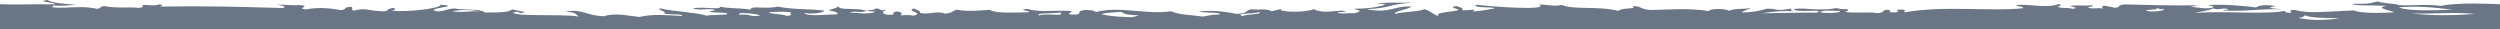 <svg height="14" viewBox="0 0 1199 14" width="1199" xmlns="http://www.w3.org/2000/svg"><path d="m968.898 5.491c4.657-.986 9.008-.81 13.303-.126-4.627.909-8.785-.331-13.303.126zm-124.53 1.592c-5.785-.57-4.593 1.215-9.72.426-1.04-.616 11.612-2.183 9.72-.426zm-22.997.551c-4.046-.571.195-1.059-2.078-1.619 3.789-.718 7.302-.301 10.884-.148-.089.916-5.23.601-8.806 1.768zm-120.503-.223c-4.989-1.345-12.389.834-10.532-1.447 2.771.656 11.917.035 10.532 1.447zm-44.802.848c-1.149-.28-2.286-.556-3.423-.833 6.901-.529 5.793-.305 8.813-1.772 3.132.44 6.403.172 9.396 1.164-5.072 1.166-9.922 1.284-14.786 1.441zm-52.929-.568c-1.933-.938-10.081-.762-8.002-1.945 3.117 1.23 11.945.325 8.002 1.945zm-286.344-2.535c3.153.268 6.597-.666 9.534.636-2.716.789-11.225.448-9.534-.636zm-155.322-.862c2.474.458 1.449-.576 3.68-.231-2.979.72 3.701.136 4.573 1.113-2.322.826-10.227-.118-8.253-.882zm-72.864 5.244-.492.01-.618.003c-.509-.005-1.015-.01-1.52-.015-1.01-.02-2.015-.059-3.015-.122-2-.124-3.982-.34-5.958-.667 2.455-.013 4.868-.067 7.117-.151 1.125-.042 2.209-.092 3.237-.148.597-.028.799-.057 1.132-.089.307-.034.603-.066.888-.097 2.279-.271 3.811-.624 3.949-.98 1.137.458.388.893 3.312 1.363-2.716.469-5.405.821-8.032.893zm-65.672-4.865c4.13-.564 8.351-1.044 12.637-1.289 4.284-.244 8.632-.253 12.948.129-3.832 1.827-16.07 1.507-25.585 1.16zm4.542 2.606c-5.108.014-10.275-.212-15.544-.559 4.919-.557 10.124-.525 15.307-.41 5.194.115 10.367.311 15.513.082-5.115.618-10.166.873-15.277.888zm1171.524-5.27c-8.553.378-18.666-.137-25.621.09-3.465-.745 9.617-1.315 2.882-2.099-2.356 1.496-8.432 1.899-13.781 2.247 3.547.298 7.075.753 10.789.385.678.269-.125.526 1.012.807-7.429.914-14.233-1.054-21.881.826-2.204-.466-.86-.894-3.299-1.364-5.916 1.205-11.321.318-17.086.88-2.009-.46-2.029-.907-.914-1.339-2.716-.431-5.778.761-8.357-.359-2.563.332-1.495.697-.221 1.065-22.256-.343-37.249.095-59.226.699-1.718-.556-.444-1.071 2.757-1.565-3.589-.158-7.331.443-10.905.145-5.904.648 2.327 1.442-2.855 2.094-5.391-1.121-11.087-.698-16.934.353-3.298-.573-.221-1.067-4.49-1.644-2.217.596.637 1.247-1.608 1.843-6.499-1.555-5.543.115-14.551.377-3.269-.565-.18-1.066-4.462-1.642-1.04.431-1.122.873.914 1.343-7.677.738-23.903-1.117-23.475-2.917-11.453.943 8.926 1.629 1.718 3.211-4.129-.055-2.798-.765-8.12-1.415-5.737.996-12.32-.043-14.896 1.965-5.28-.008-11.294.145-12.957-1.471-2.107.423-4.199.843-6.292 1.264 4.227 1.447 1.704-1.115 5.945.333-3.492 1.957-21.049.462-31.735 1.783 1.843-1.057.874-1.957 6.527-2.324-8.162-1.511-10.005 1.986-18.555 2.196-5.245-1.73-11.183-.264-16.949.356-6.485-1.529-13.469-.871-20.384-.486-1.572-1.164 6.362-.376 8.689-1.239-2.3-.821 3.547-1.557 1.747-2.373-6.79 1.552-16.353 1.766-22.463 3.479-1.884-.514-4.864-.075-9.493-.631-2.439-1.569 14.44-.217 5.266-2.07 3.824-1.044 7.15.364 11.003-.68-3.415-1.28-13.76.843-13.053-.936-4.033.925-8.301.493-14.801 1.435.555-2.164-6.936-.069-12.943-1.467-7.573 1.523-14.682 1.02-22.103 1.887-.257 1.086 5.723 1.917 9.396 1.166-.873 1.838-11.364.721-15.812.63-1.024-.831 2.302-1.661 4.019-1.818-.762-.871-4.226-.918-4.358-2.172-.658 2.383-7.143.603-13.753 2.246 2.501 1.416 5.668-.163 8.245.886-4.032.099-8.259 1.039-12.028-.128-1.137-.523 2.079-.216 3.783-.758-1.677-.532-5.1-.293-3.422-.834-4.379-.839-1.829 1.717-6.071.2 1.137.901 3.396 1.807-.582 2.651-5.793-.037-.236-.895-4.461-1.641-3.355.585-2.19 1.216-1.608 1.844-2.031.075-3.949-.377-6.07.2-6.152-1.219 3.977-2.263-.457-3.462-1.406.698-3.603 1.38-2.868 2.096-4.268 1.153-7.761-1.23-12.146.402-4.399-.668-2.875-1.271-5.591-1.917-5.475 1.042-10.532.325-15.714.098-3.16 1.82-12.029 1.251-18.328 1.129-3.235-.568 6.383-.992.353-1.592-5.557 1.612-11.487.746-19.469.856-5.059.567 2.05 1.262-1.608 1.846-7.047.243-1.081-1.584-6.763-2.203-3.187.054-4.49.316-5.036 1.011-11.371-3.034-24.424 1.396-36.093-.388-4.338 1.757-6.943 1.454-14.993 2.501-2.177.031-3.547-1.063-8.26-.885-1.149-1.349 7.261-.663 9.978-1.486-7.332-.883-13.0.176-18.334 1.129-5.945-.503-3.105-1.109-6.756-2.2-4.829.344-7.532-.443-9.859.957-1.511-.366-3.049-.738-4.574-1.106 1.926 1.447-10.934 1.945-15.687.099-4.005 1.913-7.316 1.067-13.414.651-5.016.917.499.317 2.189 1.087-2.966.677-5.626-.012-8.48.172-4.504-1.299-1.276-1.279.471-2.118-5.21-.043-10.373-.393-15.23-2.027 1.261-.335 2.488-.382 3.665-.223-.644-1.011-11.883-.57-16.719-.71 12.541.859 10.102 2.576 22.213 3.16-11.585 2.192-12.748-1.678-21.43-1.293.173 1.155 9.042 2.402 7.677 3.537-3.125-1.039-11.384-.902-13.961-2.275-3.478 1.114-3.714 2.263-6.776 3.387 1.594-1.89-4.448-1.815-9.049-2.759-2.273-.735 5.293-1.358.457-2.122-2.204.84-3.34.84-2.869 2.094-3.187.035-7.538-.985-4.932.481-3.576-.046-7.04-.815-10.518-1.442-.07-.821 10.996-.009 8.826-1.768-6.554.902-35.779 3.014-30.126-.055-3.588-.122-7.47 1.117-10.871.151-5.412 2.49-17.98.42-27.188 2.895-1.934-1.774-9.465-.688-6.729-2.2-4.046-.443-3.269 1.357-8.812 1.768-9.202-.208-18.278-1.022-27.854.501-.831-1.488-8.801-1.109-9.618-.106-3.298-1.438-7.122-.551-10.532-1.438.999.874 2.828.905 4.352 2.173-4.691.128-9.921-.97-11.696-1.722-6.319-.303-3.465 1.545-12-.126-.555.436 1.315.897-1.511 1.309 5.307-.31 10.407.133 15.452.961-8.799-.103-17.6-.347-26.44-.28-.692-.27.111-.528-1.039-.807 4.144-.468 11.557.686 12.263-.934-6.208-.875-11.972 1.212-20.37-.483-1.704.38-3.396.758-4.934.478-1.067.433-1.144.871.916 1.338-5.432.877-10.436-.147-15.812.627-4.281-.576-1.192-1.074-4.476-1.64-4.739.636 2.397 1.346-3.908 1.284-4.441-.735 2.966-1.288-3.298-1.362-3.437.403.387.889-1.497 1.309-18.278-3.314-41.241-.293-56.234-1.93-1.933-.548 3.562-1.022 2.744-1.565-6.693-.58-14.038 1.777-20.386-.483-1.039.429-1.122.871.908 1.342-2.612.938-4.871.26-7.434.978-3.035-.475-.375-.891 1.497-1.311-3.451-.736-7.249.064-10.782-.379-1.288.339 1.026.721 2.176 1.085-2.598.891-4.809-.046-7.338.451-.325-.446 1.726-.866-.907-1.337-1.663.333-3.355.671-5.045 1.008-3.27-.565-.18-1.063-4.463-1.642-11.722.333-23.446.646-35.031.423 1.13.277 2.265.555 3.408.834-3.187-.066-6.679 1.114-9.727.428-3.035-.478-.389-.894 1.483-1.314-6.972-.693-19.802.588-23.143 1.083-1.733-1.122-4.559-1.401-9.492-.636 6.028 1.081.512 1.062-2.773 1.565 11.087-.436 15.576 1.132 27.605.56 1.344-.486-1.122-.217-2.273-.556 2.675-1.158 4.656.709 7.345-.452 3.603 1.345 3.728.996 9.146 2.223-13.885-1.235-33.285.866-43.181-.995-.803.258-.111.536-1.385.784-4.711.506 1.219-1.001-3.298-1.362-1.926.528-3.804.837-5.649.999-.922.081-1.837.124-2.745.139-.454.008-.907.008-1.358.002-.497-.011-.992-.023-1.486-.034-5.792-.135-11.534-.588-17.402-.81-3.4 1.45-11.424 1.301-19.59.936 1.33-.523 3.721-1.039 5.104-1.561 1.379-.521 1.751-1.049-1.077-1.596 5.914-.302 16.027.162 16.246-.956-7.784.142-7.993-.106-12.014-1.138-3.287 1.181-8.661.891-10.24 1.789-3.347.189-6.695.022-10.062-.058-3.36-.08-6.739-.075-9.985.458-3.912-.896-9.754-1.186-16.221-1.165-3.953.013-8.128.142-12.253.319v11.99h1199z" fill="#6a7586" fill-rule="evenodd" transform="matrix(-1 0 0 1 1199 0)"/></svg>
